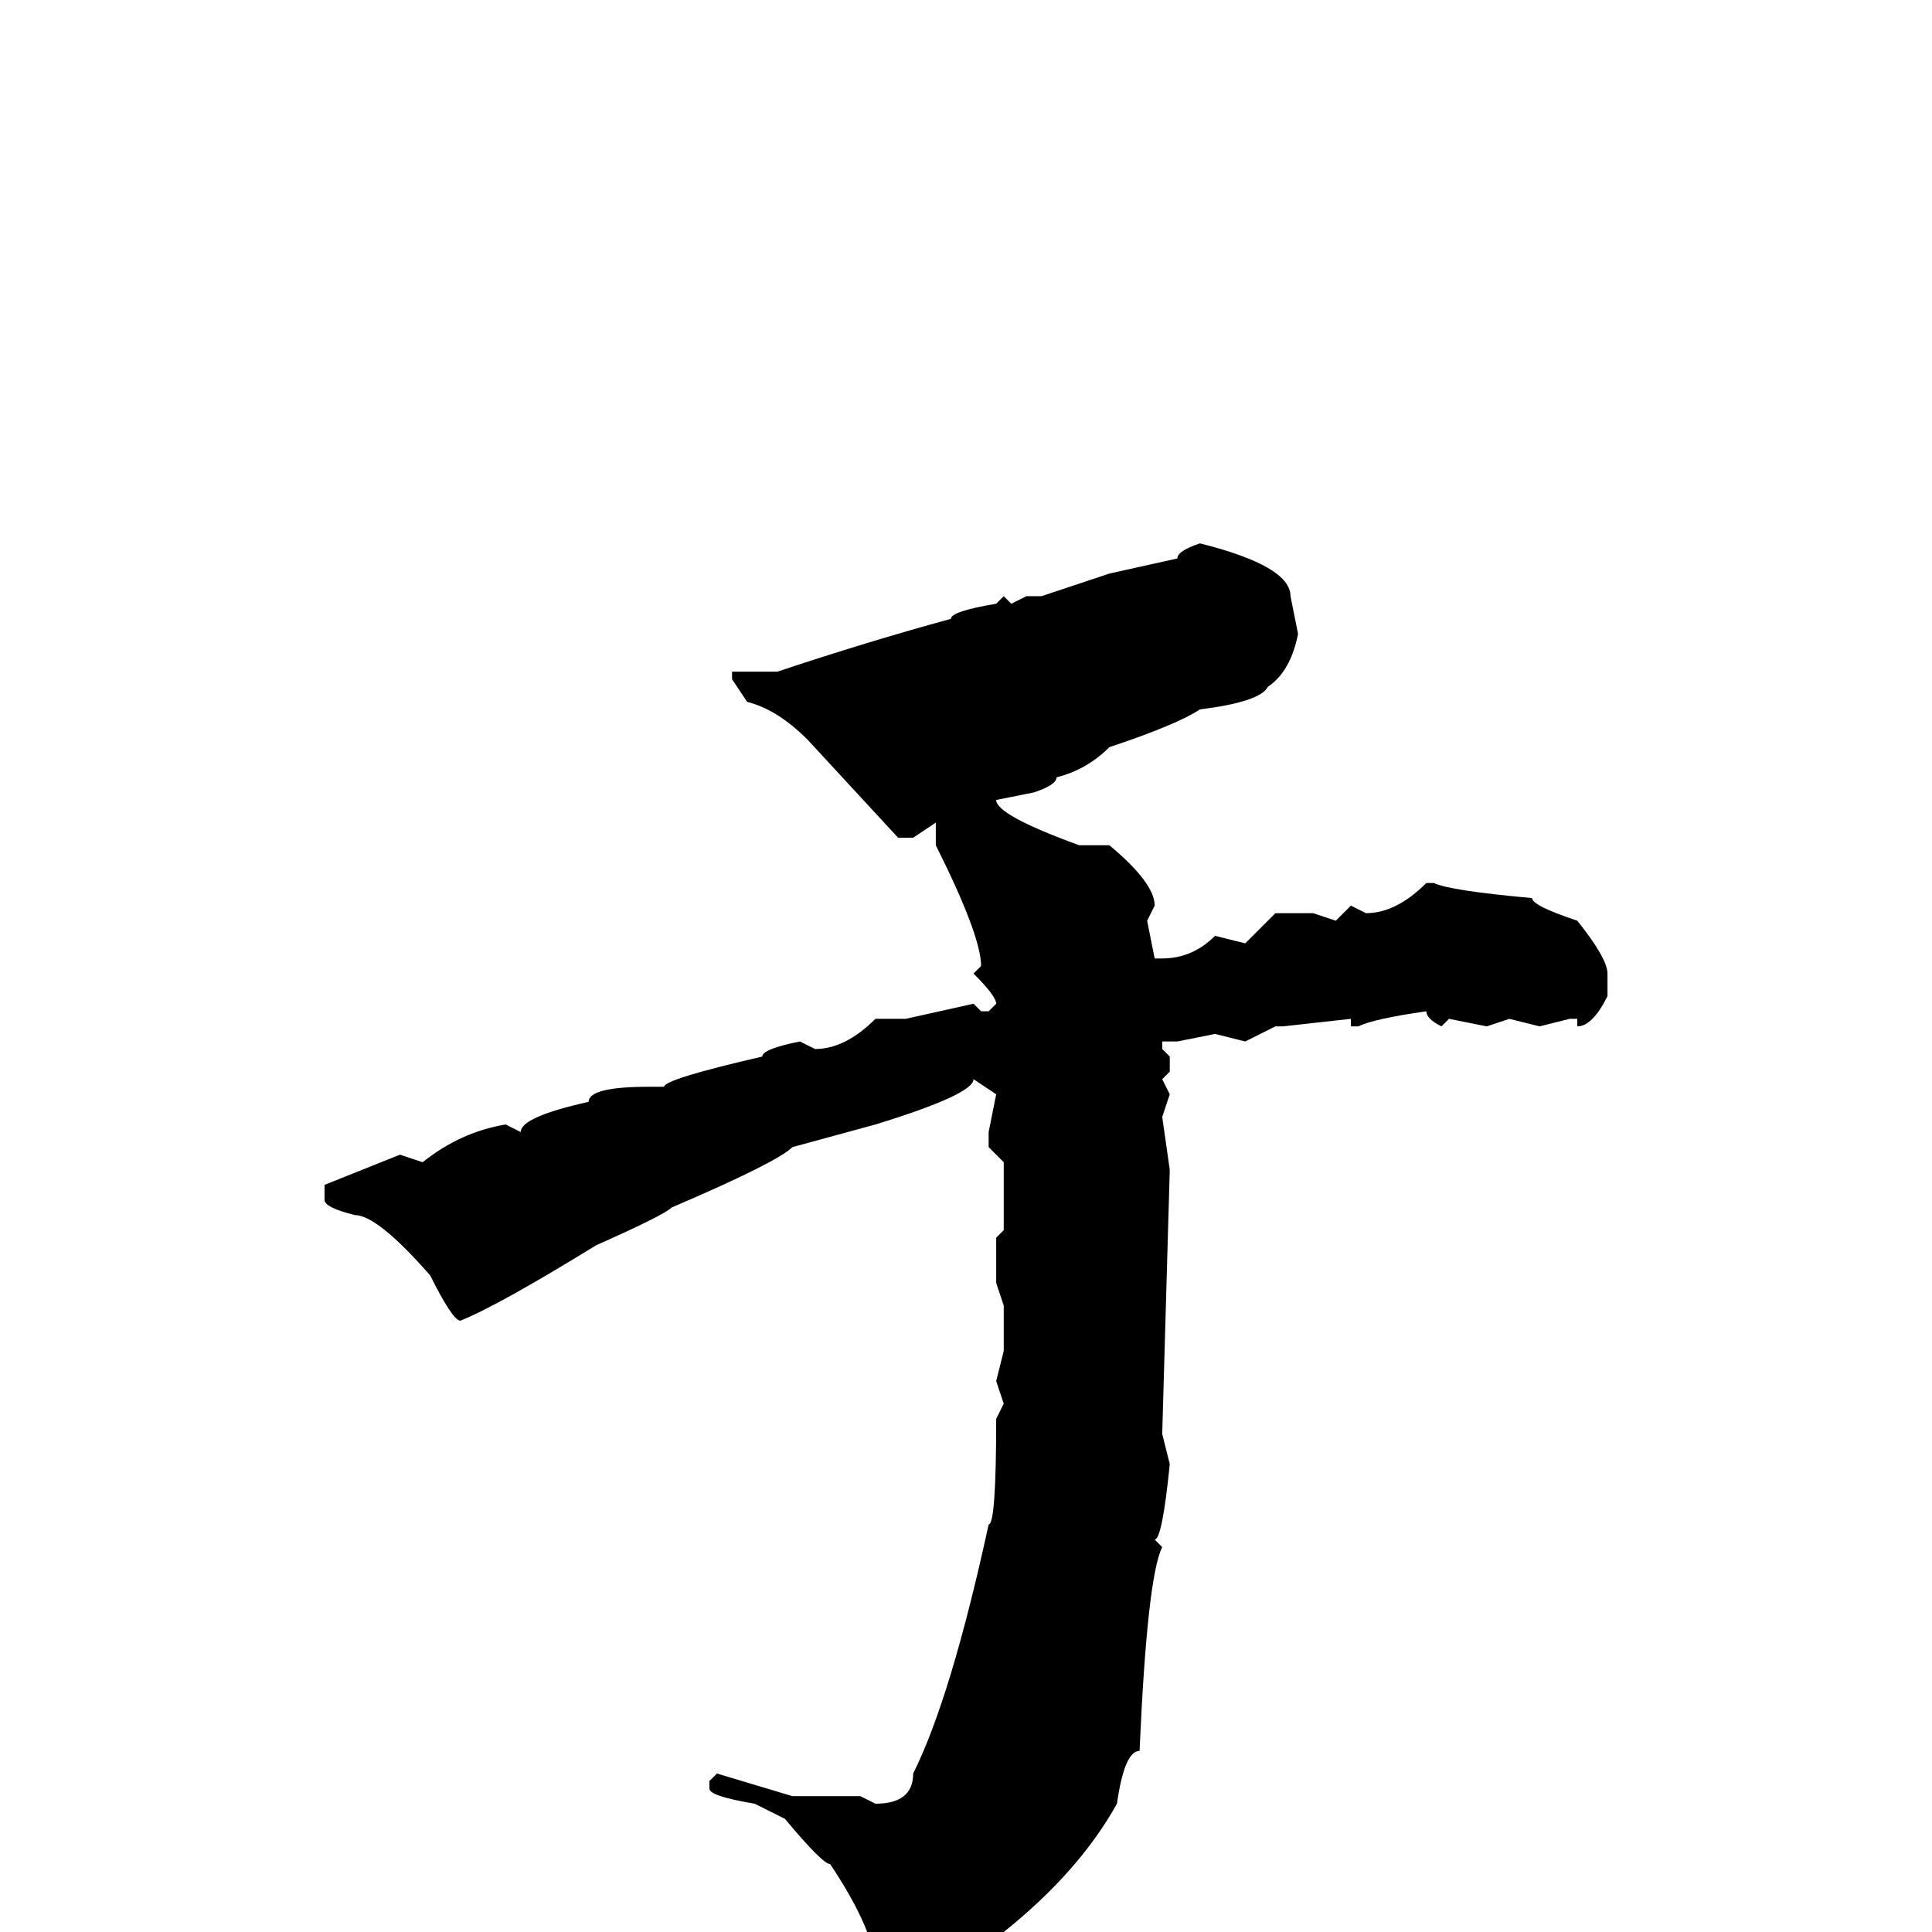 <svg xmlns="http://www.w3.org/2000/svg" viewBox="0 -256 256 256">
	<path fill="#000000" d="M159 -184Q171 -181 171 -177L172 -172Q171 -167 168 -165Q167 -163 159 -162Q156 -160 147 -157Q144 -154 140 -153Q140 -152 137 -151L132 -150Q132 -148 143 -144H147Q153 -139 153 -136L152 -134L153 -129H154Q158 -129 161 -132L165 -131L169 -135H174L177 -134L179 -136L181 -135Q185 -135 189 -139H190Q192 -138 203 -137Q203 -136 209 -134Q213 -129 213 -127V-126V-125V-124Q211 -120 209 -120V-121H208L204 -120L200 -121L197 -120L192 -121L191 -120Q189 -121 189 -122Q182 -121 180 -120H179V-121L170 -120H169L165 -118L161 -119L156 -118H155H154V-117L155 -116V-114L154 -113L155 -111L154 -108L155 -101L154 -66L155 -62Q154 -52 153 -52L154 -51Q152 -47 151 -24Q149 -24 148 -17Q143 -8 133 0Q127 6 117 8L115 5H116Q116 0 110 -9Q109 -9 104 -15L100 -17Q94 -18 94 -19V-20L95 -21L105 -18H106H110H114L116 -17Q121 -17 121 -21Q126 -31 131 -54Q132 -54 132 -68L133 -70L132 -73L133 -77V-81V-83L132 -86V-88V-92L133 -93V-95V-97V-102L131 -104V-106L132 -111L129 -113Q129 -111 116 -107L105 -104Q103 -102 89 -96Q88 -95 79 -91Q66 -83 61 -81Q60 -81 57 -87Q50 -95 47 -95Q43 -96 43 -97V-99L53 -103L56 -102Q61 -106 67 -107L69 -106Q69 -108 78 -110Q78 -112 86 -112H88Q88 -113 101 -116Q101 -117 106 -118L108 -117Q112 -117 116 -121H120L129 -123L130 -122H131L132 -123Q132 -124 129 -127L130 -128Q130 -132 124 -144V-145V-146V-147L121 -145H119L107 -158Q103 -162 99 -163L97 -166V-167H98H103Q115 -171 126 -174Q126 -175 132 -176L133 -177L134 -176L136 -177H138L147 -180L156 -182Q156 -183 159 -184Z"/>
</svg>